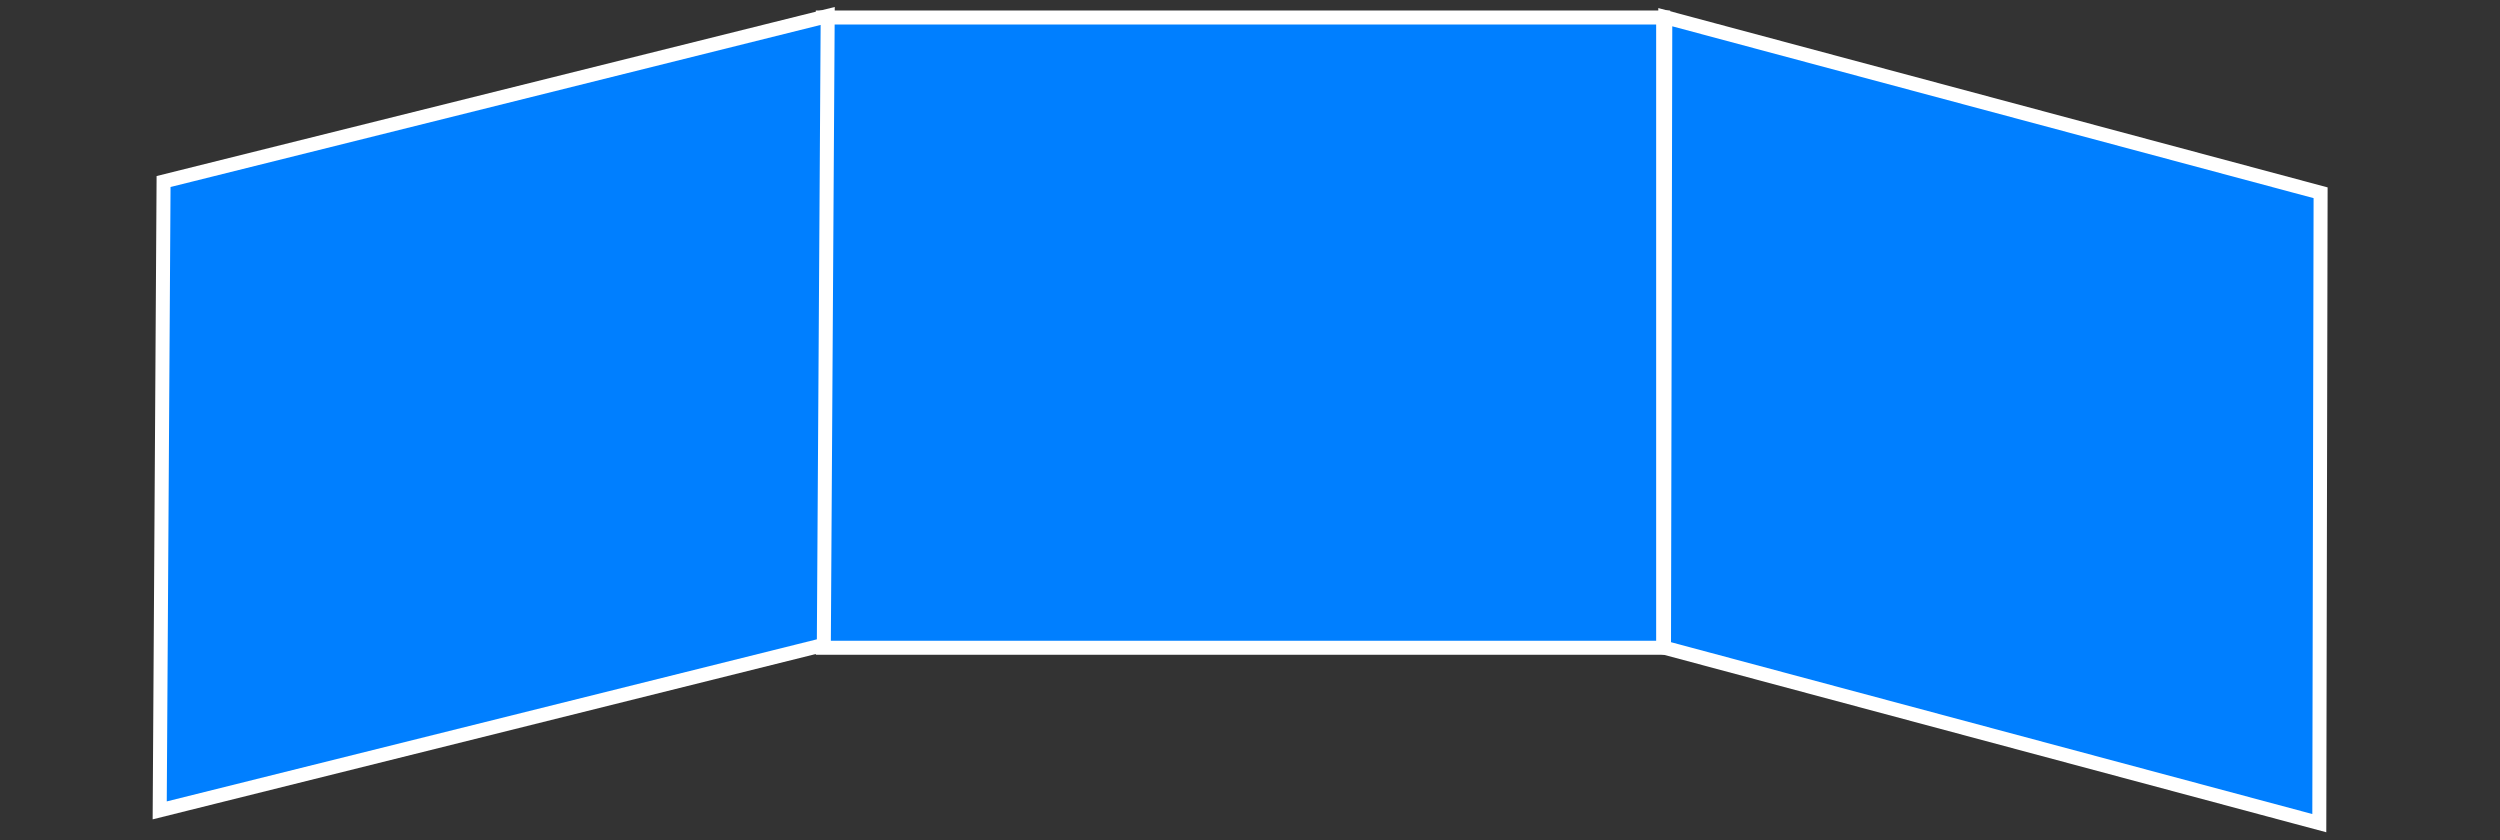 <!DOCTYPE svg PUBLIC "-//W3C//DTD SVG 1.1//EN" "http://www.w3.org/Graphics/SVG/1.1/DTD/svg11.dtd">
<svg xmlns="http://www.w3.org/2000/svg" xmlns:xlink="http://www.w3.org/1999/xlink" width="357px" height="120px" version="1.1" content="&lt;mxfile userAgent=&quot;Mozilla/5.0 (Macintosh; Intel Mac OS X 10_12_0) AppleWebKit/537.36 (KHTML, like Gecko) Chrome/54.0.284.59 Safari/537.36&quot; version=&quot;5.7.1.2&quot; editor=&quot;www.draw.io&quot; type=&quot;device&quot;&gt;&lt;diagram&gt;5ZW7buswDIafxuMpLMnXNelt6ZThzKrN2EJl01CUOunTHzqSEvukBQoUmarBkD5SJM2fgCKx7g5PRg7tC9agIx7Xh0jcR5wneUzfCRwdEAVzoDGqdmgGNuoDPPT3mr2qYbdwtIjaqmEJK+x7qOyCSWNwXLptUS+zDrKBK7CppL6mf1VtW0cLnl34M6imDZlZVjrLq6zeGoP73ueLuNieljN3MsTyP7prZY3jDImHSKwNonW77rAGPbU2tM3de/zCeq7bQG+/c0G4C+9S7yFUfKrLHkMvqMRh2lJQqTVobIzsIrEaW2VhM8hqMo40BsRa22k6Mdpq+Qp6dW7HGjUaMvXYk/9qZw2+QYDUpcfTIstWaT3jcZx7jr31g8K4P3/mJ7VqemIVdQDIuDJopVU4sXjK7GLE5yKCwFPQ6/b5jr6DsXCYId/OJ8AOrDmSi7fy1EvrR5+F83gZJBbkb2dDVHom/ew259AX/WjjJfxczuRXyfmHJTNB71iRJllclmWcpoyxWwnMErEUOBPfE7jIfy4w479KYZYuBC55xvOk5HnJWFJkGRlrZegBcN4j7OyUSKvh2f/UTSZApPl/E5DcbALoeHkNTrbZiyse/gE=&lt;/diagram&gt;&lt;/mxfile&gt;"><rect width="100%" height="100%" fill="#333333" stroke="none"/><defs/><g transform="translate(0.5,0.5)"><path d="M 117 92 L 117 2 L 237 2 L 237 92 Z" fill="#007fff" stroke="#ffffff" stroke-width="2" stroke-miterlimit="10" pointer-events="none"/><path d="M 10 102 L 32.26 15 L 130 15 L 107.74 102 Z" fill="#007fff" stroke="#ffffff" stroke-width="2" stroke-miterlimit="10" transform="rotate(-14,70,58.5)" pointer-events="none"/><path d="M 224 103 L 247.12 16 L 344 16 L 320.88 103 Z" fill="#007fff" stroke="#ffffff" stroke-width="2" stroke-miterlimit="10" transform="translate(284,0)scale(-1,1)translate(-284,0)rotate(-195,284,59.5)" pointer-events="none"/></g></svg>